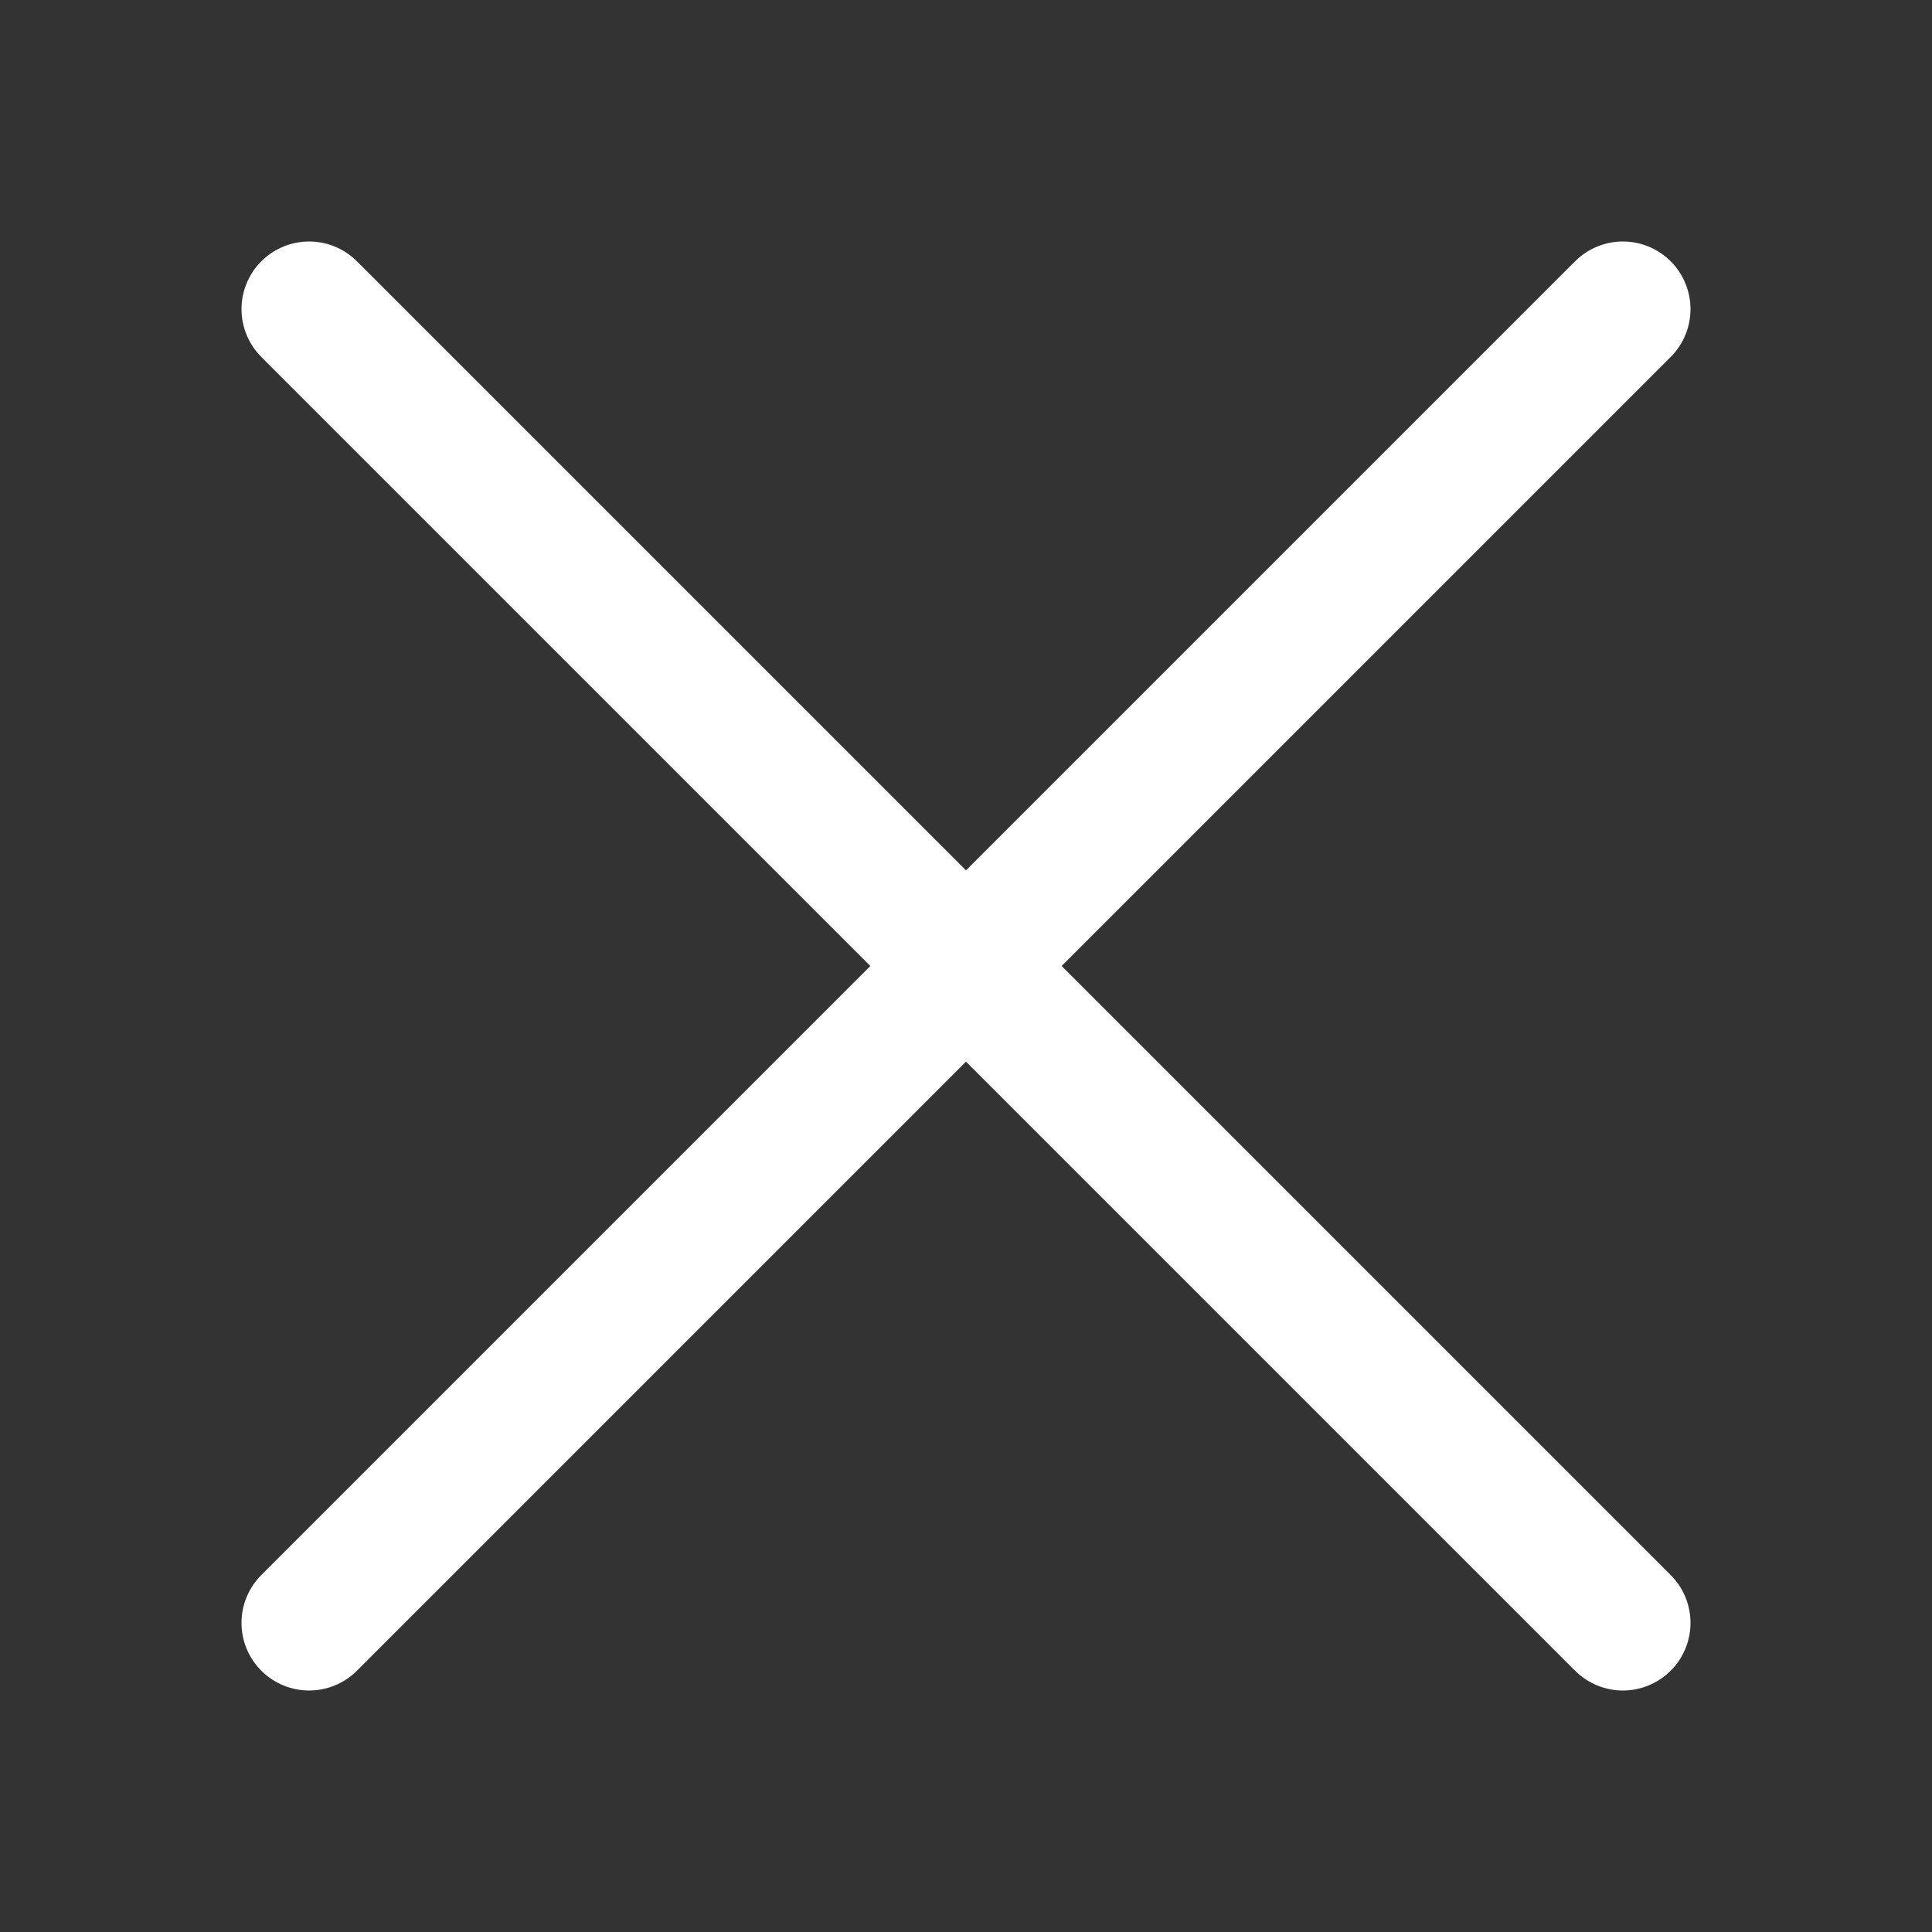 <svg class="icon" viewBox="0 0 100 100" width="25" height="25" version="1.1" xmlns="http://www.w3.org/2000/svg" xmlns:xlink="http://www.w3.org/1999/xlink">
    <rect x="0" y="0" width="100" height="100" fill="#333333" stroke="none"/>
    <g fill="none" stroke="#fff" stroke-width="7px" stroke-linecap="round" stroke-linejoin="round">
        <line x1="16" y1="16" x2="84" y2="84"></line>
        <line x1="84" y1="16" x2="16" y2="84"></line>
    </g>
</svg>